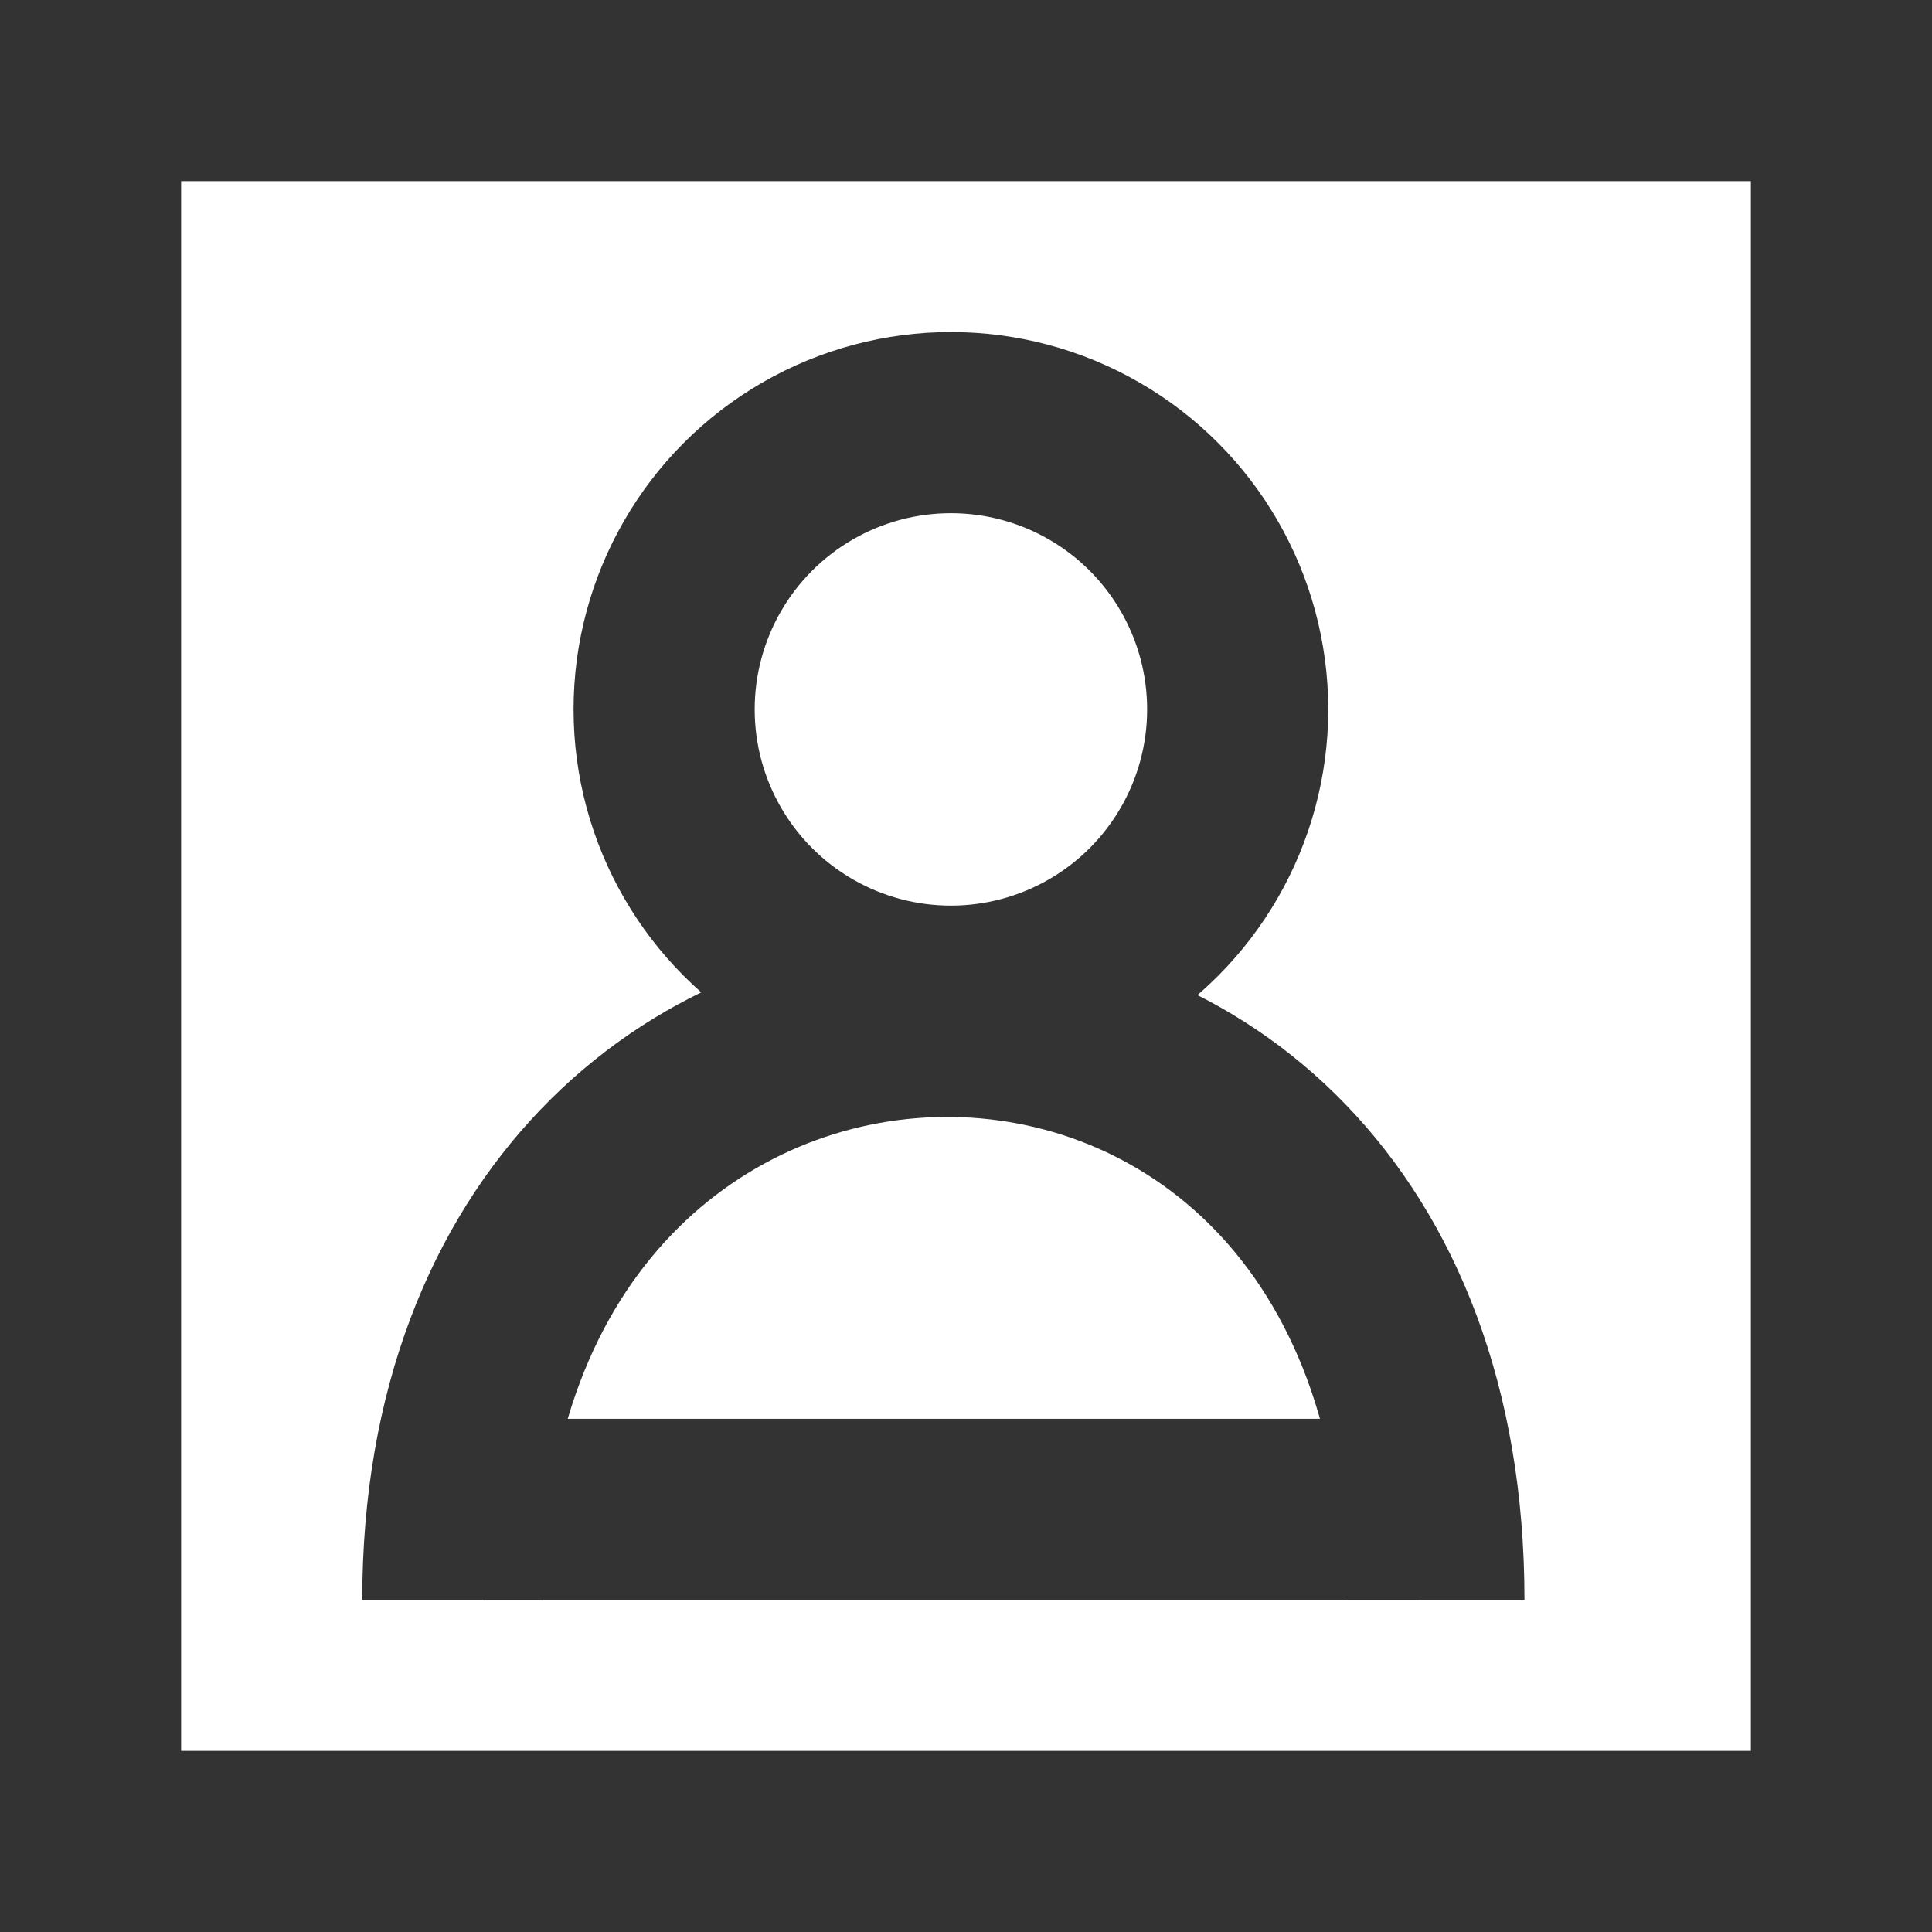 <svg width="64" height="64" viewBox="0 0 64 64" fill="none" xmlns="http://www.w3.org/2000/svg">
<rect x="64" y="64" width="64" height="6" transform="rotate(180 64 64)" fill="#333333"/>
<rect x="64" y="6" width="64" height="6" transform="rotate(180 64 6)" fill="#333333"/>
<rect x="58" y="64" width="64" height="6" transform="rotate(-90 58 64)" fill="#333333"/>
<rect y="64" width="64" height="6" transform="rotate(-90 0 64)" fill="#333333"/>
<circle cx="31.5" cy="23.5" r="9.5" stroke="#333333" stroke-width="6"/>
<path d="M15 53C15 27.934 47.5 27.401 47.5 53" stroke="#333333" stroke-width="6"/>
<line x1="16" y1="50" x2="47" y2="50" stroke="#333333" stroke-width="6"/>
</svg>
